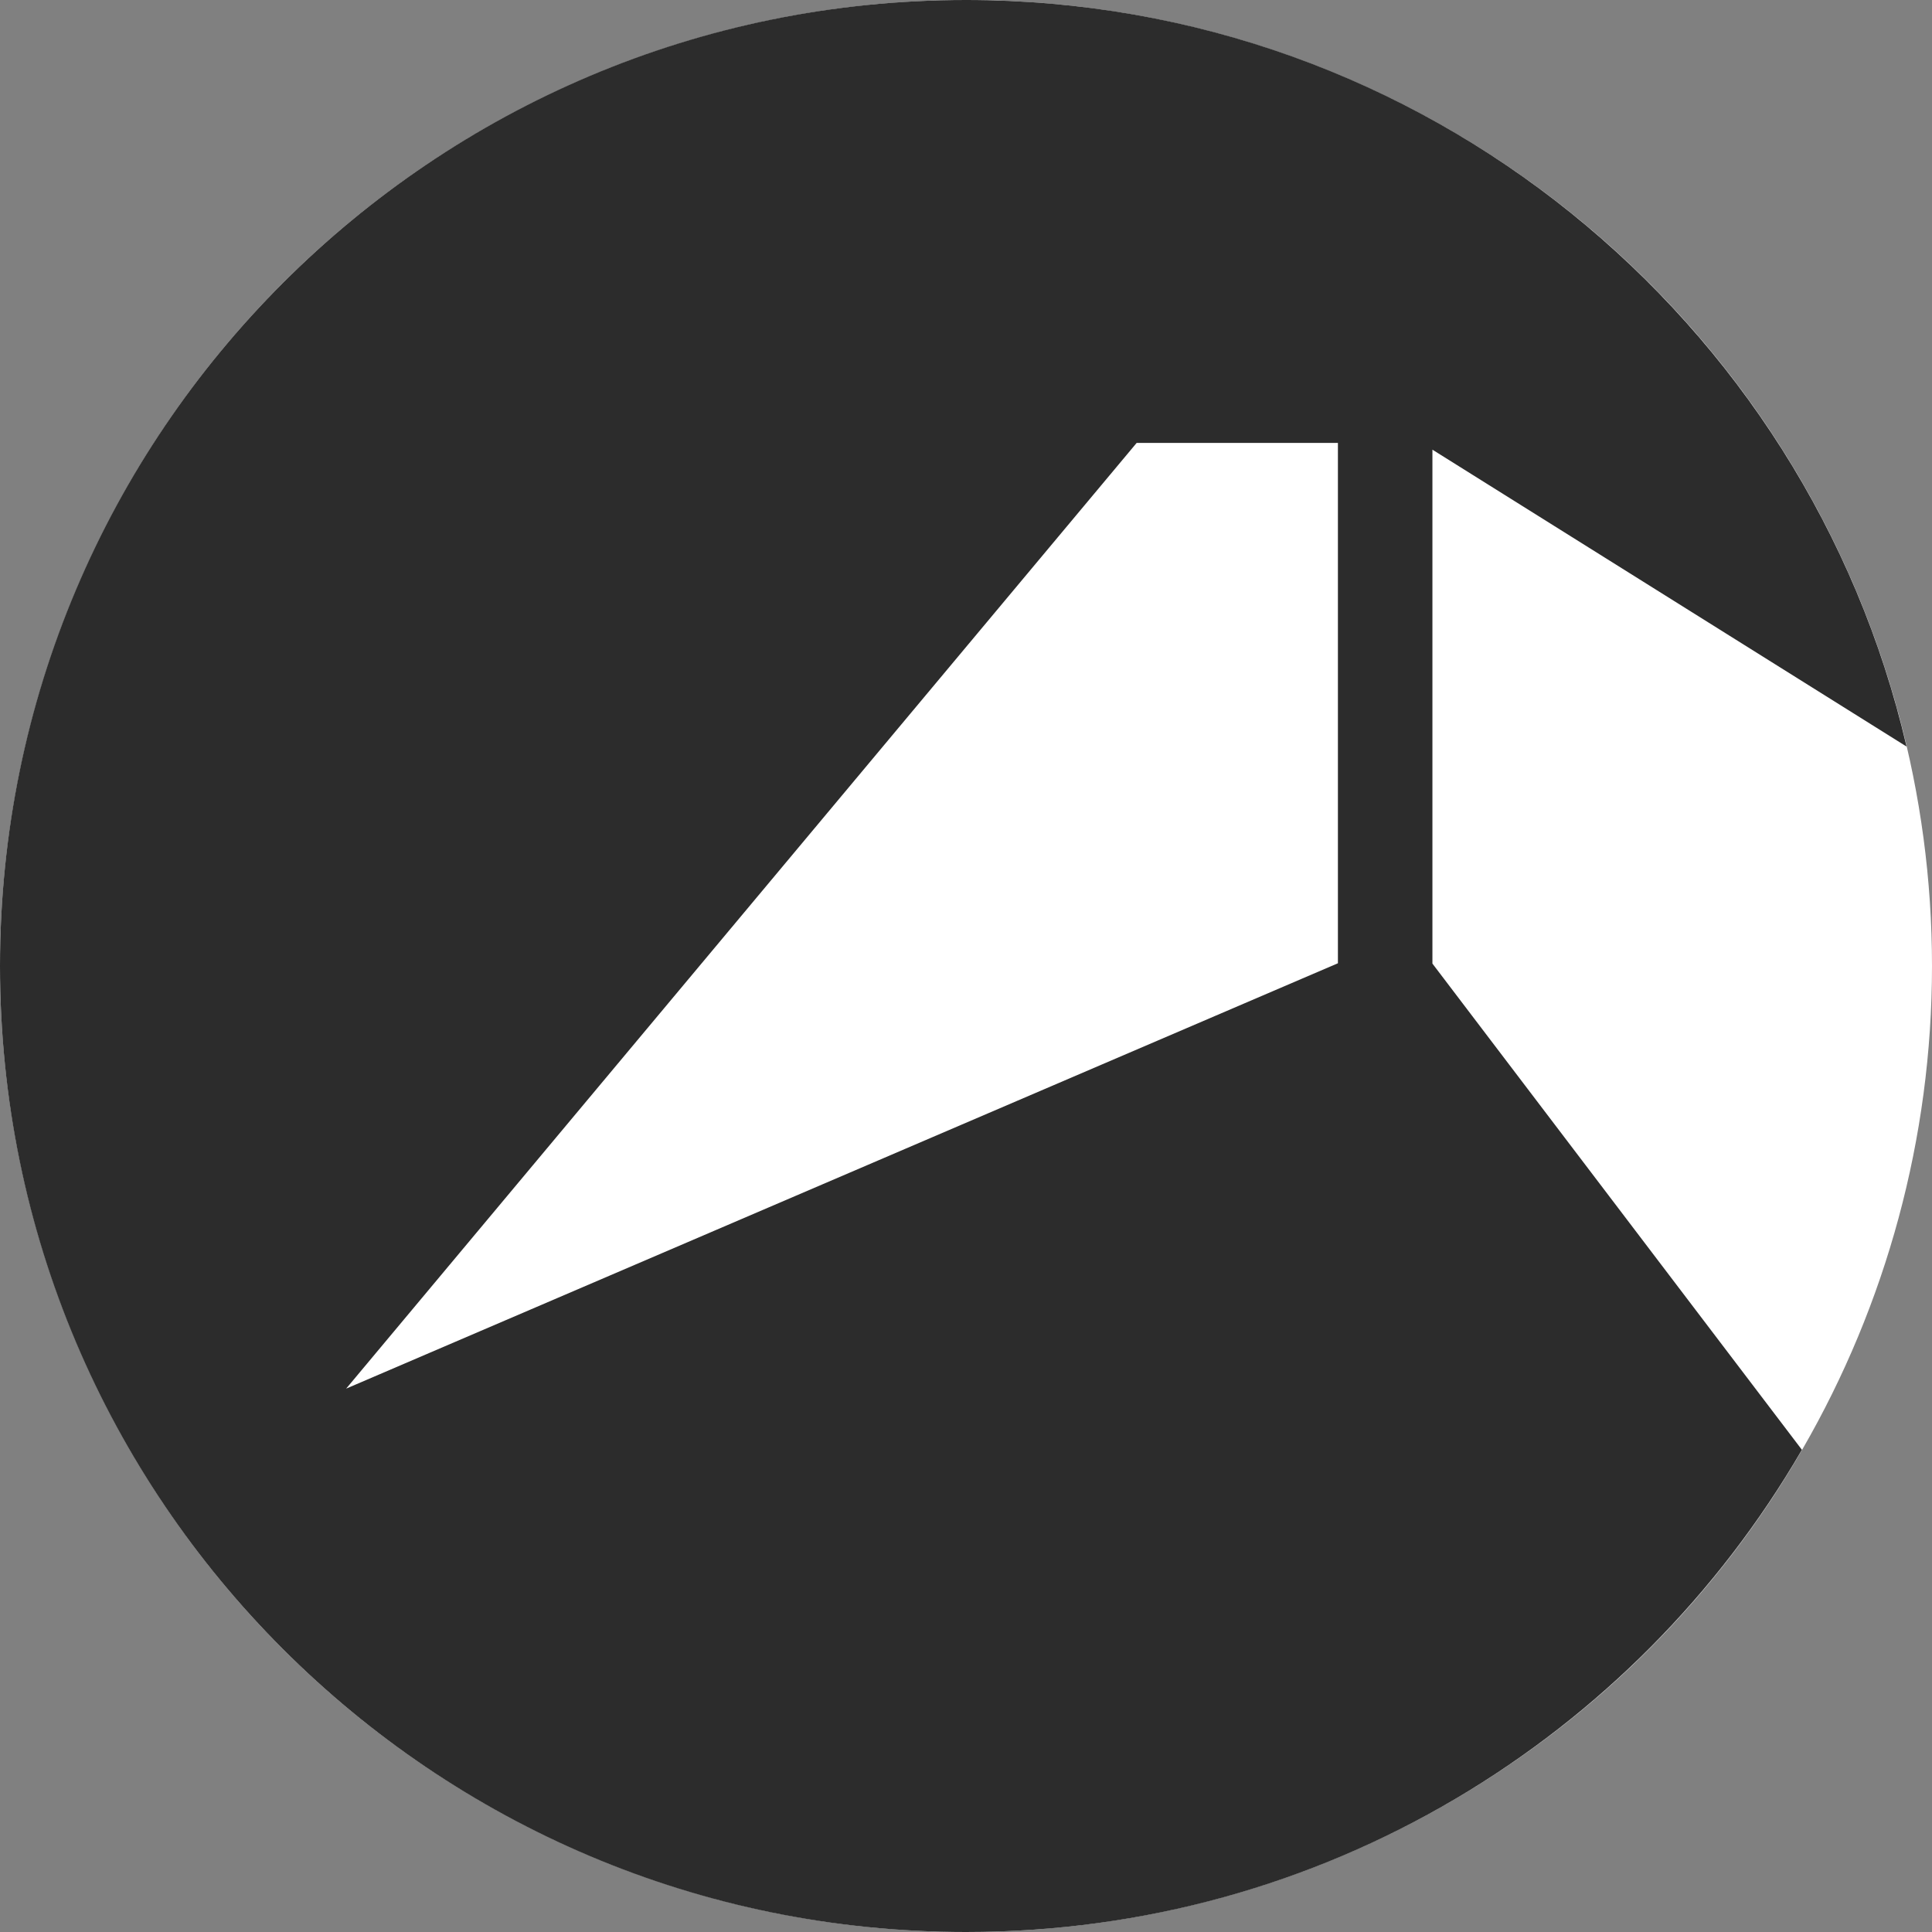<?xml version="1.0" encoding="UTF-8"?>
<svg id="_レイヤー_1" data-name="レイヤー 1" xmlns="http://www.w3.org/2000/svg" viewBox="0 0 120 120">
  <rect x="0" y="0" width="120" height="120" fill="#808080" stroke="none"/>
  <defs>
    <style>
      .cls-1 {
        fill: #2c2c2c;
      }

      .cls-1, .cls-2 {
        stroke-width: 0px;
      }

      .cls-2 {
        fill: #fff;
      }
    </style>
  </defs>
  <circle class="cls-2" cx="60" cy="60" r="60"/>
  <path class="cls-1" d="m88.97,59.85v-31.92l29.45,18.44C112.25,19.8,88.45,0,60,0,26.86,0,0,26.86,0,60s26.86,60,60,60c22.18,0,41.54-12.05,51.92-29.95l-22.95-30.2Zm-5.87-.02l-61.6,26.42,49.1-58.74h12.5v32.31Z"/>
</svg>